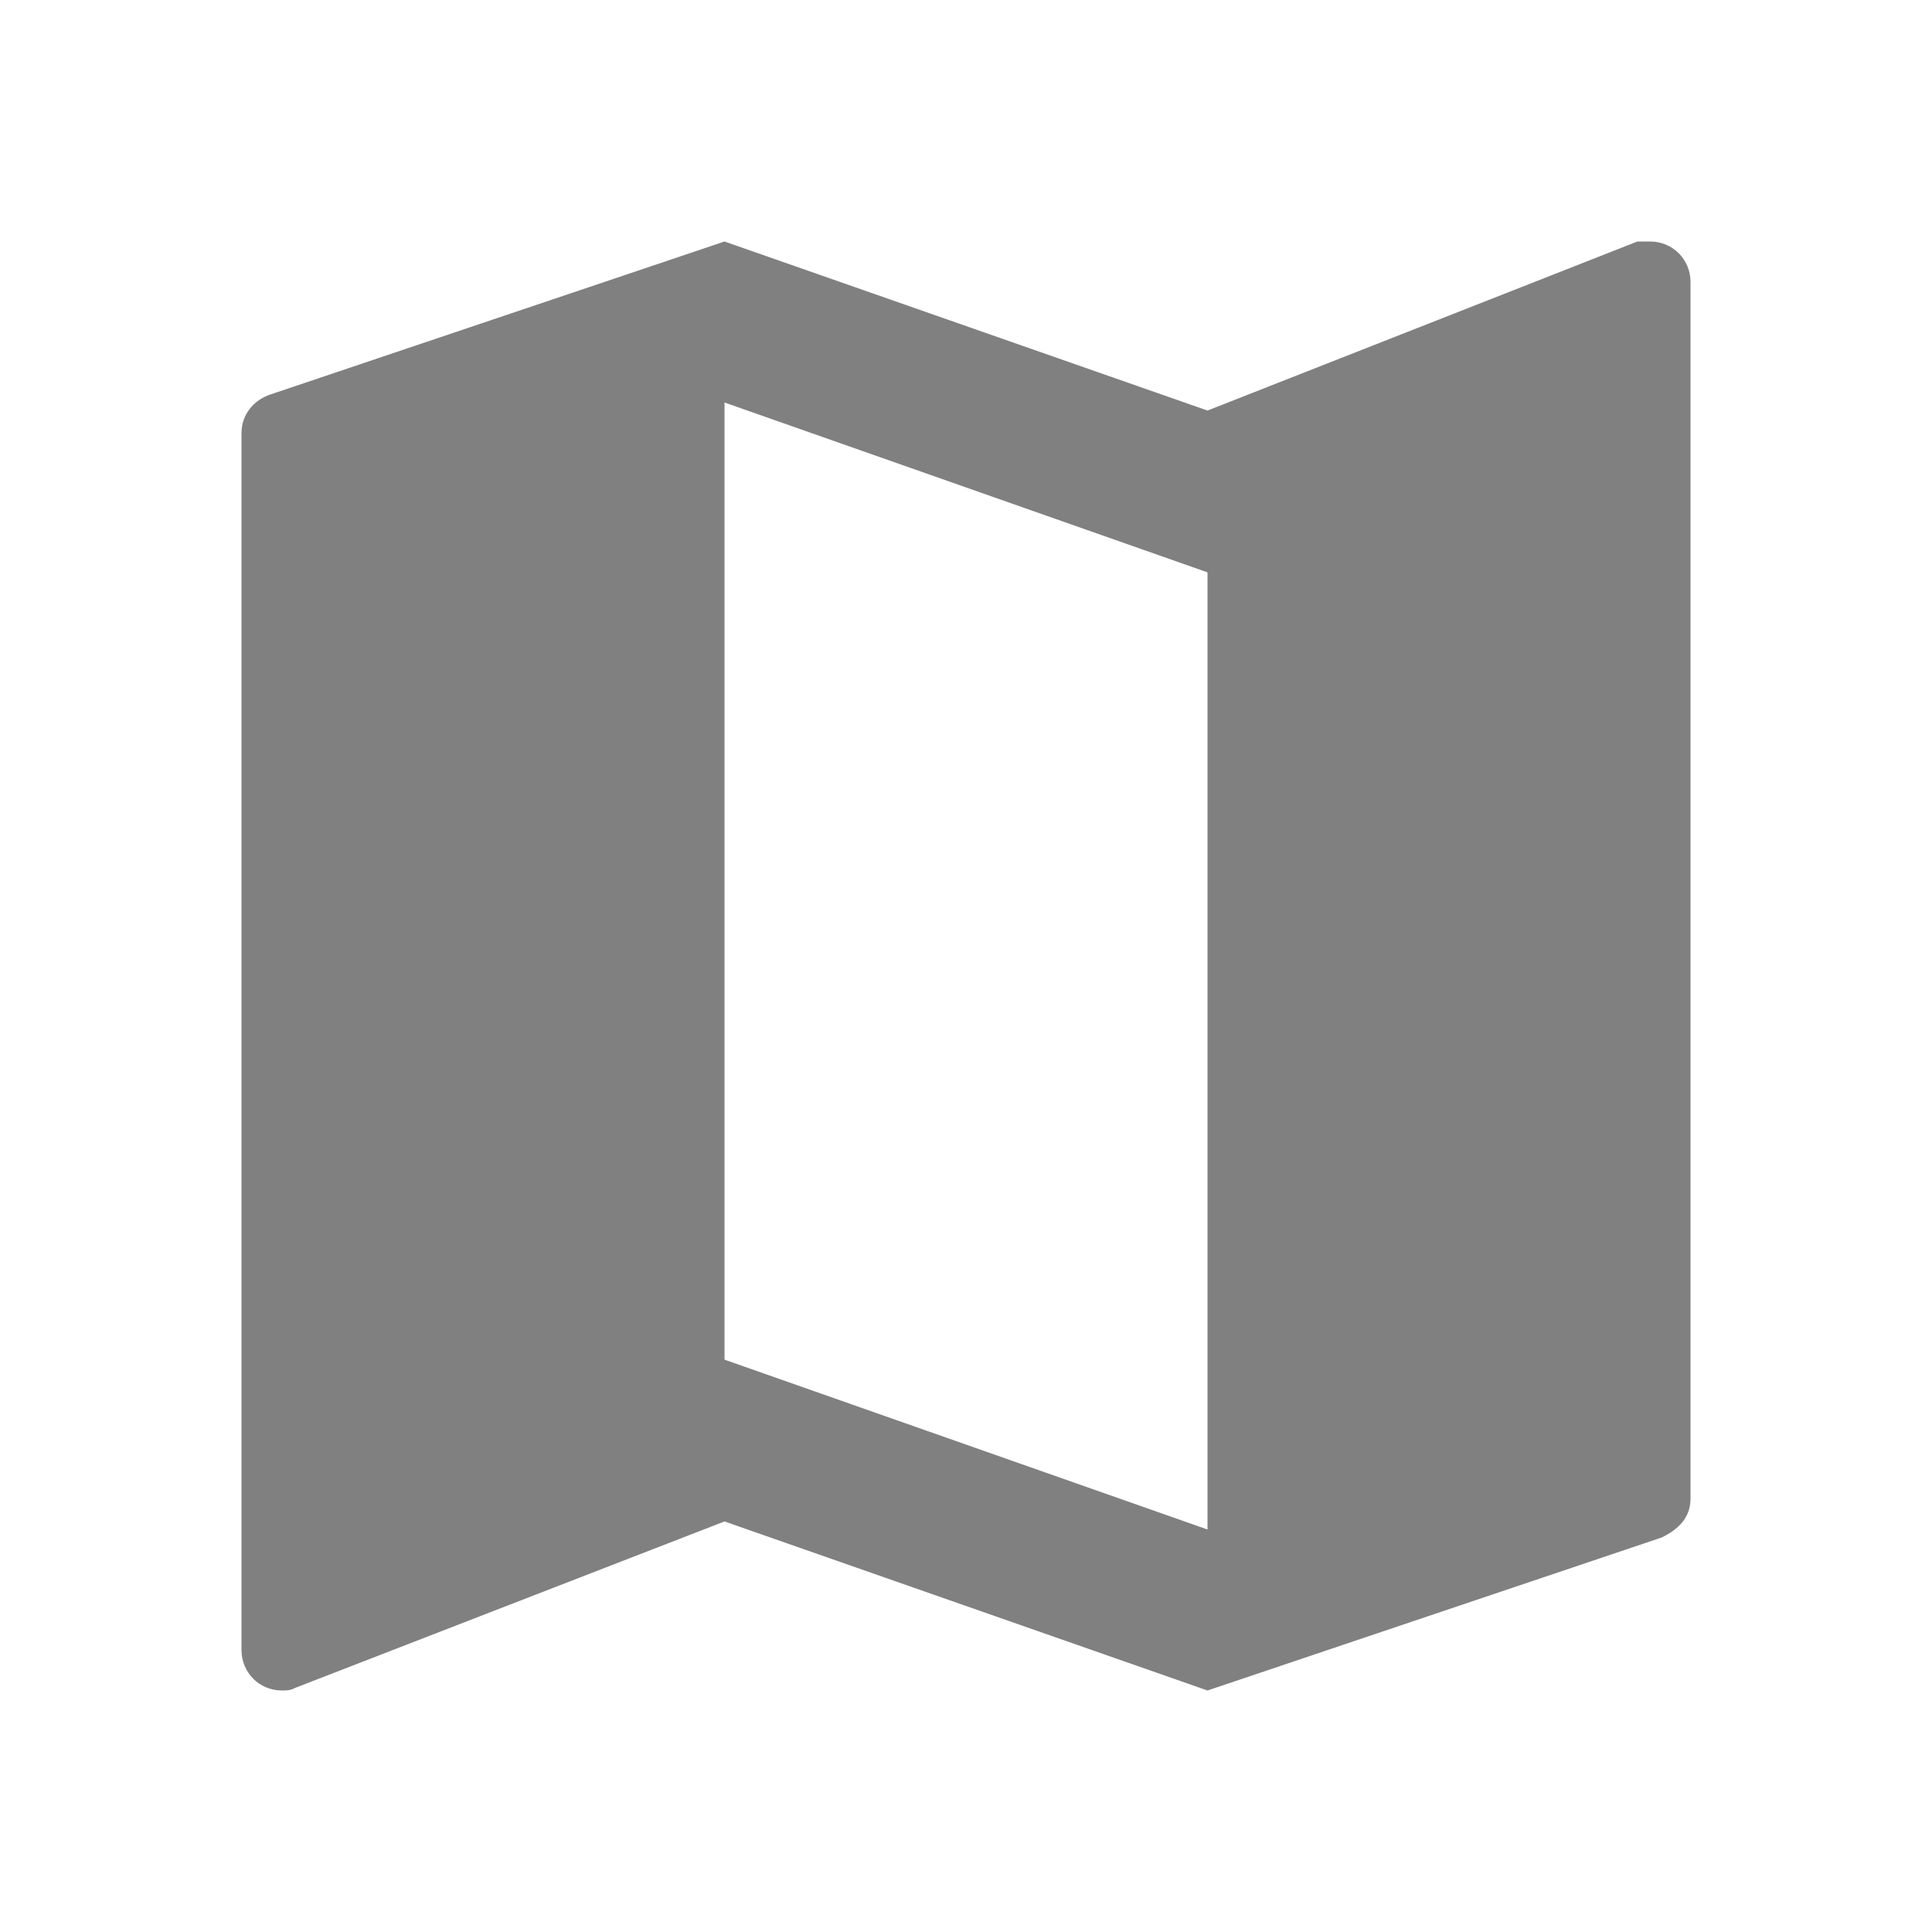 <svg width="24" height="24" viewBox="0 0 24 24" fill="none" xmlns="http://www.w3.org/2000/svg">
<path d="M15 19L9 16.89V5L15 7.11V19ZM20.5 3C20.44 3 20.39 3 20.34 3L15 5.1L9 3L3.36 4.9C3.15 4.97 3 5.15 3 5.38V20.5C3 20.633 3.053 20.76 3.146 20.854C3.24 20.947 3.367 21 3.5 21C3.55 21 3.61 21 3.66 20.97L9 18.9L15 21L20.64 19.1C20.85 19 21 18.85 21 18.62V3.5C21 3.367 20.947 3.24 20.854 3.146C20.76 3.053 20.633 3 20.5 3Z" fill="#808080"/>
</svg>
